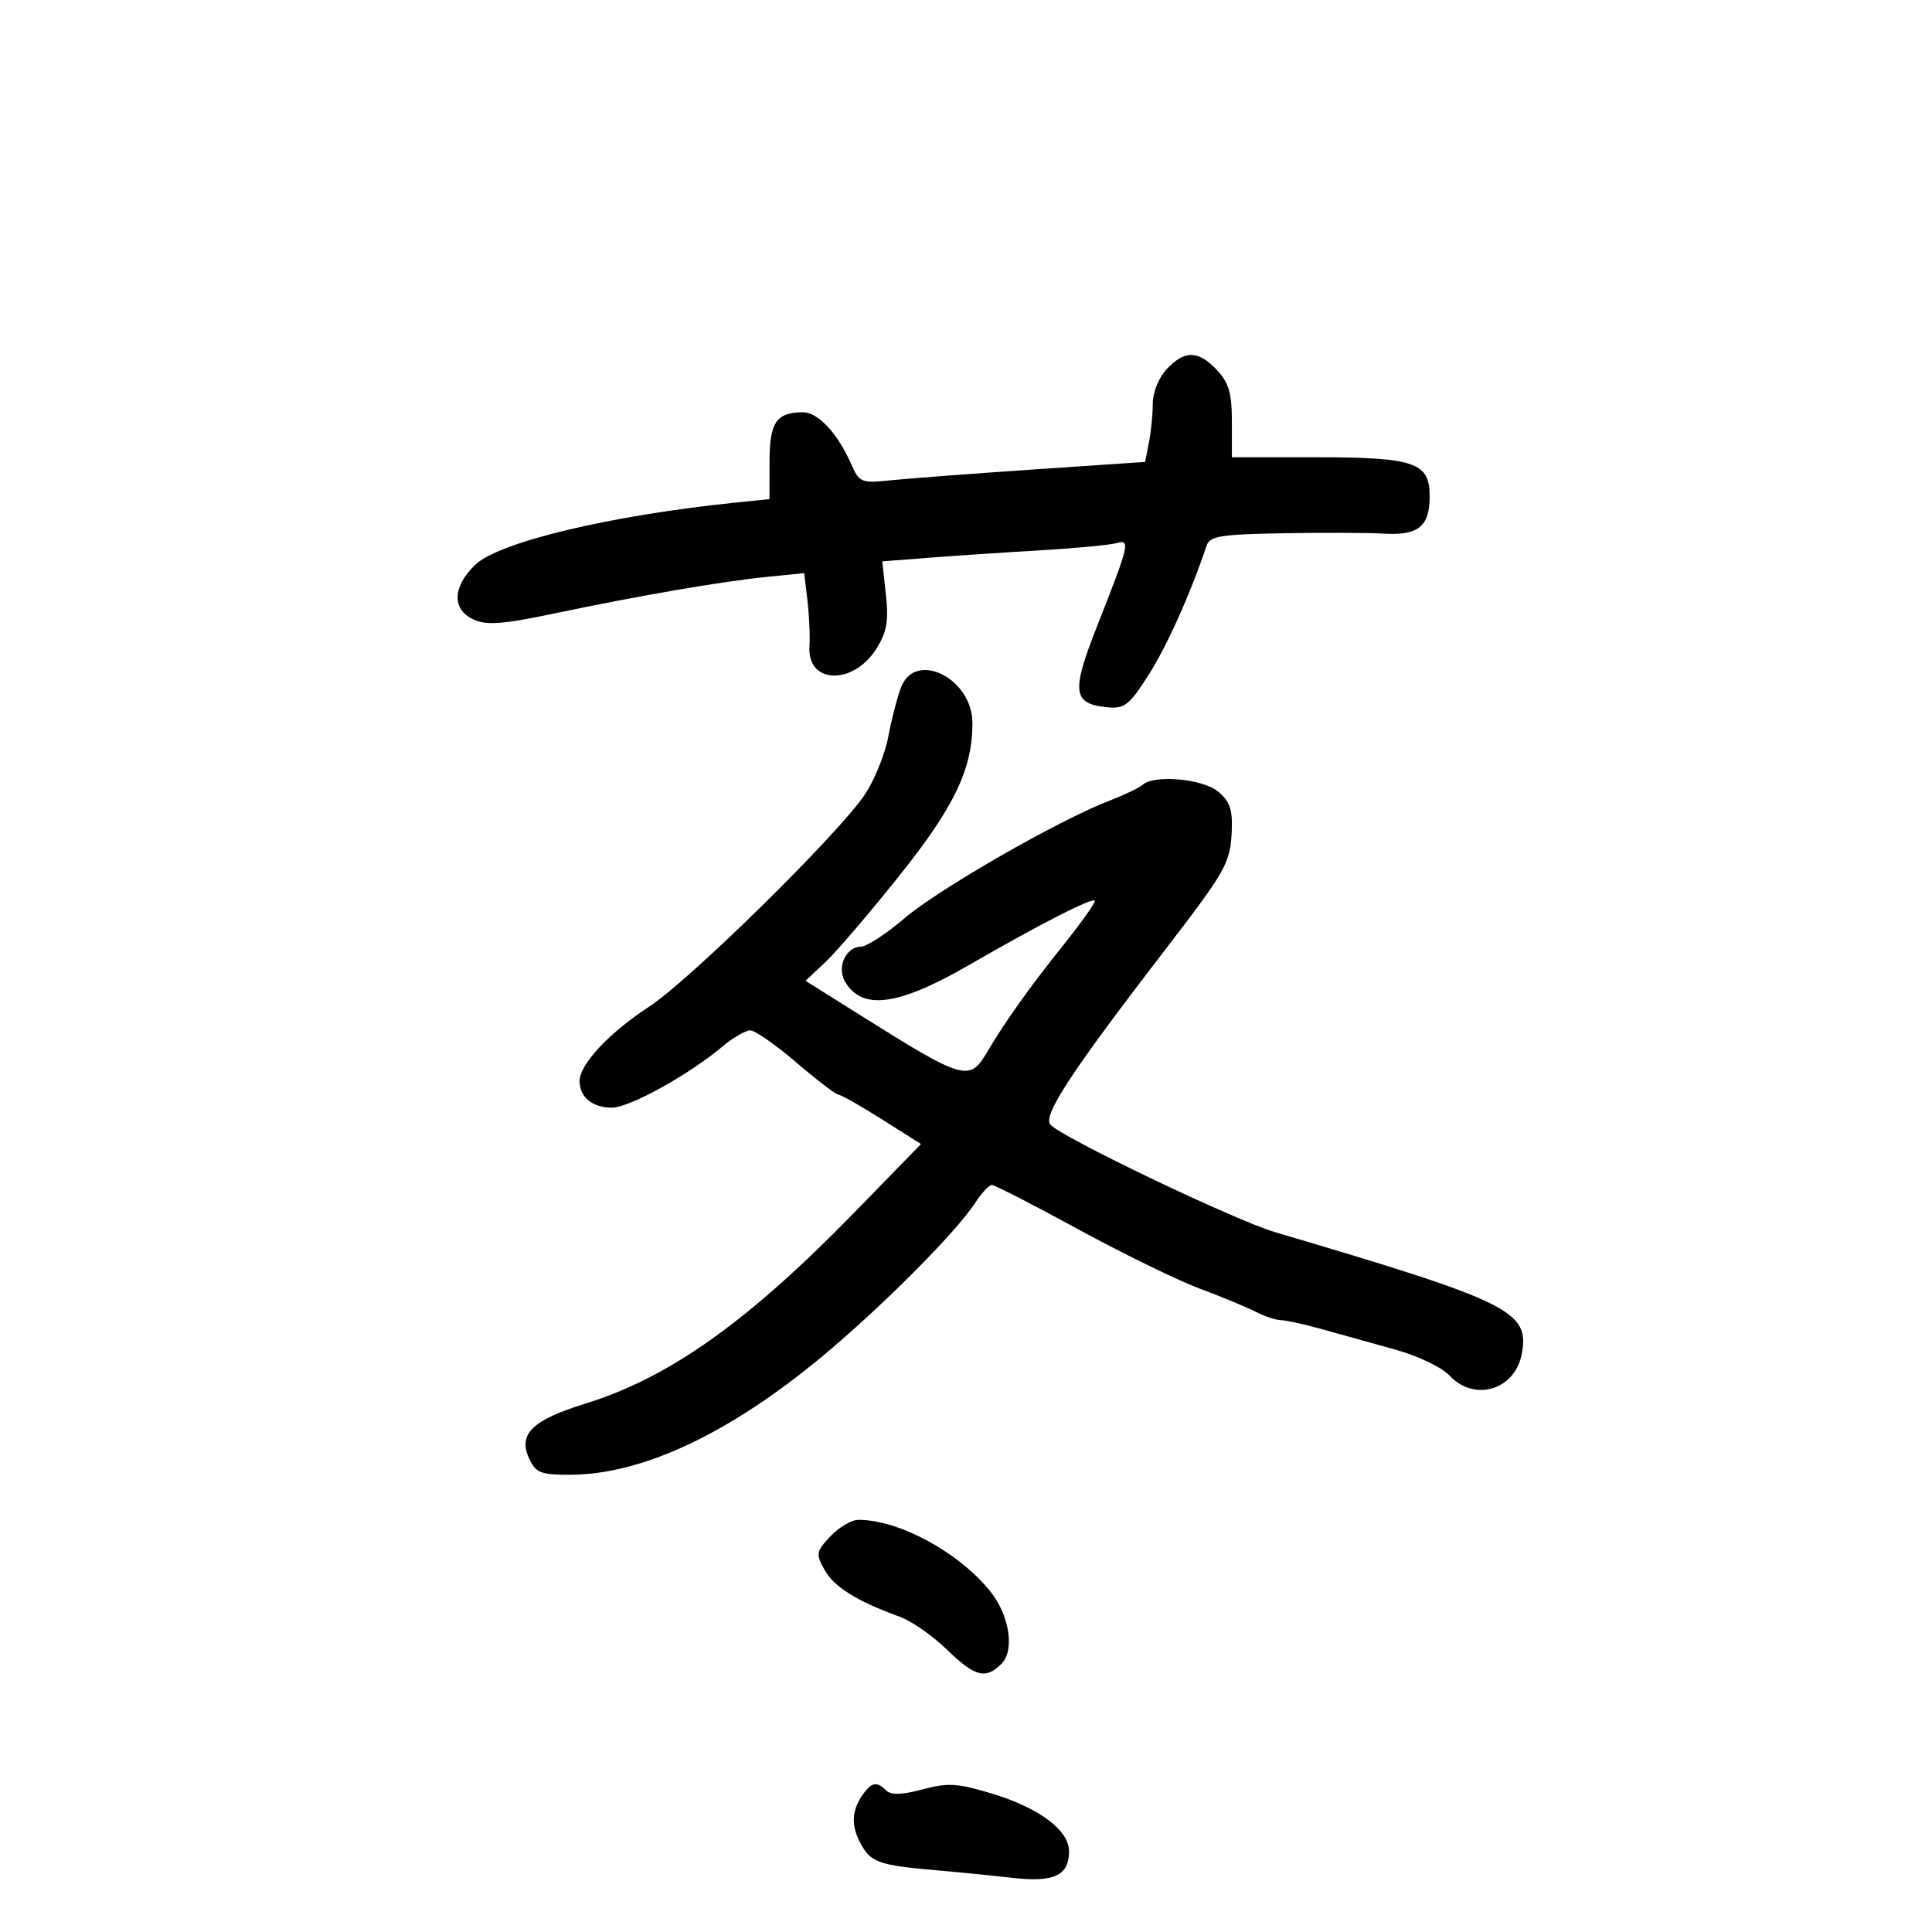 <svg xmlns="http://www.w3.org/2000/svg" width="300" height="300" viewBox="0 0 300 300" version="1.1">
	<path d="M 181.174 57.314 C 179.920 58.650, 179 60.923, 179 62.689 C 179 64.373, 178.731 67.095, 178.402 68.739 L 177.804 71.728 160.652 72.889 C 151.218 73.527, 141.250 74.280, 138.500 74.562 C 133.715 75.052, 133.444 74.946, 132.195 72.102 C 130.088 67.304, 127.015 63.999, 124.677 64.015 C 120.531 64.044, 119.500 65.575, 119.493 71.714 L 119.486 77.500 113.993 78.066 C 94.697 80.056, 77.463 84.182, 73.803 87.689 C 70.240 91.103, 70.131 94.647, 73.542 96.201 C 75.583 97.131, 78.093 96.937, 86.292 95.216 C 99.533 92.435, 112.061 90.285, 119.189 89.569 L 124.877 88.997 125.380 93.248 C 125.656 95.587, 125.797 98.793, 125.691 100.373 C 125.301 106.233, 132.472 106.474, 136.089 100.723 C 137.707 98.152, 138.004 96.455, 137.560 92.335 L 137.003 87.170 144.251 86.607 C 148.238 86.297, 156 85.780, 161.500 85.458 C 167 85.135, 172.332 84.631, 173.349 84.337 C 175.577 83.693, 175.400 84.448, 170.275 97.439 C 166.350 107.387, 166.588 109.289, 171.824 109.811 C 174.628 110.091, 175.293 109.581, 178.343 104.811 C 181.202 100.339, 184.850 92.215, 187.351 84.750 C 187.858 83.238, 189.471 82.973, 199.219 82.803 C 205.423 82.694, 212.447 82.720, 214.827 82.861 C 220.252 83.181, 222 81.762, 222 77.038 C 222 71.786, 219.668 71, 204.096 71 L 191.286 71 191.286 65.467 C 191.286 61.057, 190.815 59.432, 188.969 57.467 C 186.077 54.388, 183.962 54.347, 181.174 57.314 M 139.903 106.750 C 139.327 108.263, 138.432 111.736, 137.913 114.469 C 137.393 117.202, 135.738 121.248, 134.234 123.460 C 129.994 129.698, 107.154 152.148, 100.849 156.276 C 94.550 160.400, 90 165.265, 90 167.877 C 90 170.354, 91.999 172, 95.009 172 C 97.727 172, 106.946 166.906, 112.143 162.533 C 113.799 161.140, 115.757 160, 116.496 160 C 117.234 160, 120.462 162.246, 123.669 164.991 C 126.876 167.736, 129.819 169.986, 130.210 169.991 C 130.600 169.996, 133.640 171.720, 136.965 173.822 L 143.011 177.645 132.755 188.180 C 116.172 205.214, 103.926 213.926, 90.911 217.946 C 82.704 220.481, 80.432 222.659, 82.123 226.370 C 83.191 228.715, 83.880 229, 88.479 229 C 99.668 229, 113.251 222.626, 127.717 210.587 C 137.002 202.859, 148.459 191.349, 151.445 186.750 C 152.427 185.238, 153.583 184, 154.014 184 C 154.445 184, 160.496 187.105, 167.460 190.901 C 174.424 194.696, 182.907 198.838, 186.311 200.104 C 189.715 201.370, 193.625 202.987, 195 203.697 C 196.375 204.407, 198.135 204.990, 198.912 204.994 C 199.689 204.997, 202.614 205.645, 205.412 206.434 C 208.210 207.223, 213.296 208.640, 216.714 209.582 C 220.223 210.549, 223.891 212.319, 225.139 213.648 C 228.955 217.710, 235.228 215.821, 236.285 210.289 C 237.564 203.601, 234.696 202.181, 198 191.332 C 191.682 189.465, 164.694 176.541, 163.100 174.620 C 161.915 173.193, 166.308 166.487, 180.633 147.856 C 190.525 134.990, 191.065 134.024, 191.271 128.849 C 191.398 125.666, 190.923 124.356, 189.106 122.885 C 186.682 120.922, 179.227 120.260, 177.450 121.850 C 176.928 122.317, 174.539 123.458, 172.142 124.385 C 164.266 127.431, 145.732 138.074, 140.458 142.580 C 137.612 145.011, 134.561 147, 133.677 147 C 131.406 147, 129.932 150.128, 131.166 152.331 C 133.760 156.967, 139.420 156.240, 150.460 149.854 C 161.496 143.470, 170 139.140, 170 139.905 C 170 140.327, 167.688 143.553, 164.863 147.073 C 159.996 153.137, 155.891 158.905, 153.366 163.227 C 150.560 168.029, 149.793 167.814, 133.703 157.712 L 125.080 152.298 128.165 149.399 C 129.861 147.804, 135.023 141.775, 139.635 136 C 148.190 125.288, 151 119.421, 151 112.273 C 151 105.326, 142.127 100.910, 139.903 106.750 M 128.949 238.554 C 126.703 240.945, 126.646 241.280, 128.056 243.804 C 129.520 246.426, 133.099 248.647, 139.758 251.066 C 141.549 251.717, 144.812 253.993, 147.009 256.125 C 151.409 260.394, 153.037 260.820, 155.511 258.346 C 157.625 256.232, 156.731 250.711, 153.669 246.974 C 148.726 240.943, 139.555 236, 133.308 236 C 132.230 236, 130.269 237.149, 128.949 238.554 M 134.278 278.250 C 132.289 280.820, 132.058 283.212, 133.525 286.049 C 135.155 289.199, 136.325 289.627, 145.500 290.422 C 148.800 290.708, 154.087 291.236, 157.248 291.595 C 163.683 292.325, 166 291.232, 166 287.466 C 166 284.205, 161.373 280.732, 154.088 278.527 C 148.682 276.890, 147.204 276.798, 143.253 277.855 C 140.088 278.701, 138.358 278.758, 137.639 278.039 C 136.276 276.676, 135.455 276.728, 134.278 278.250" stroke="none" fill="black" fill-rule="evenodd"/>
</svg>